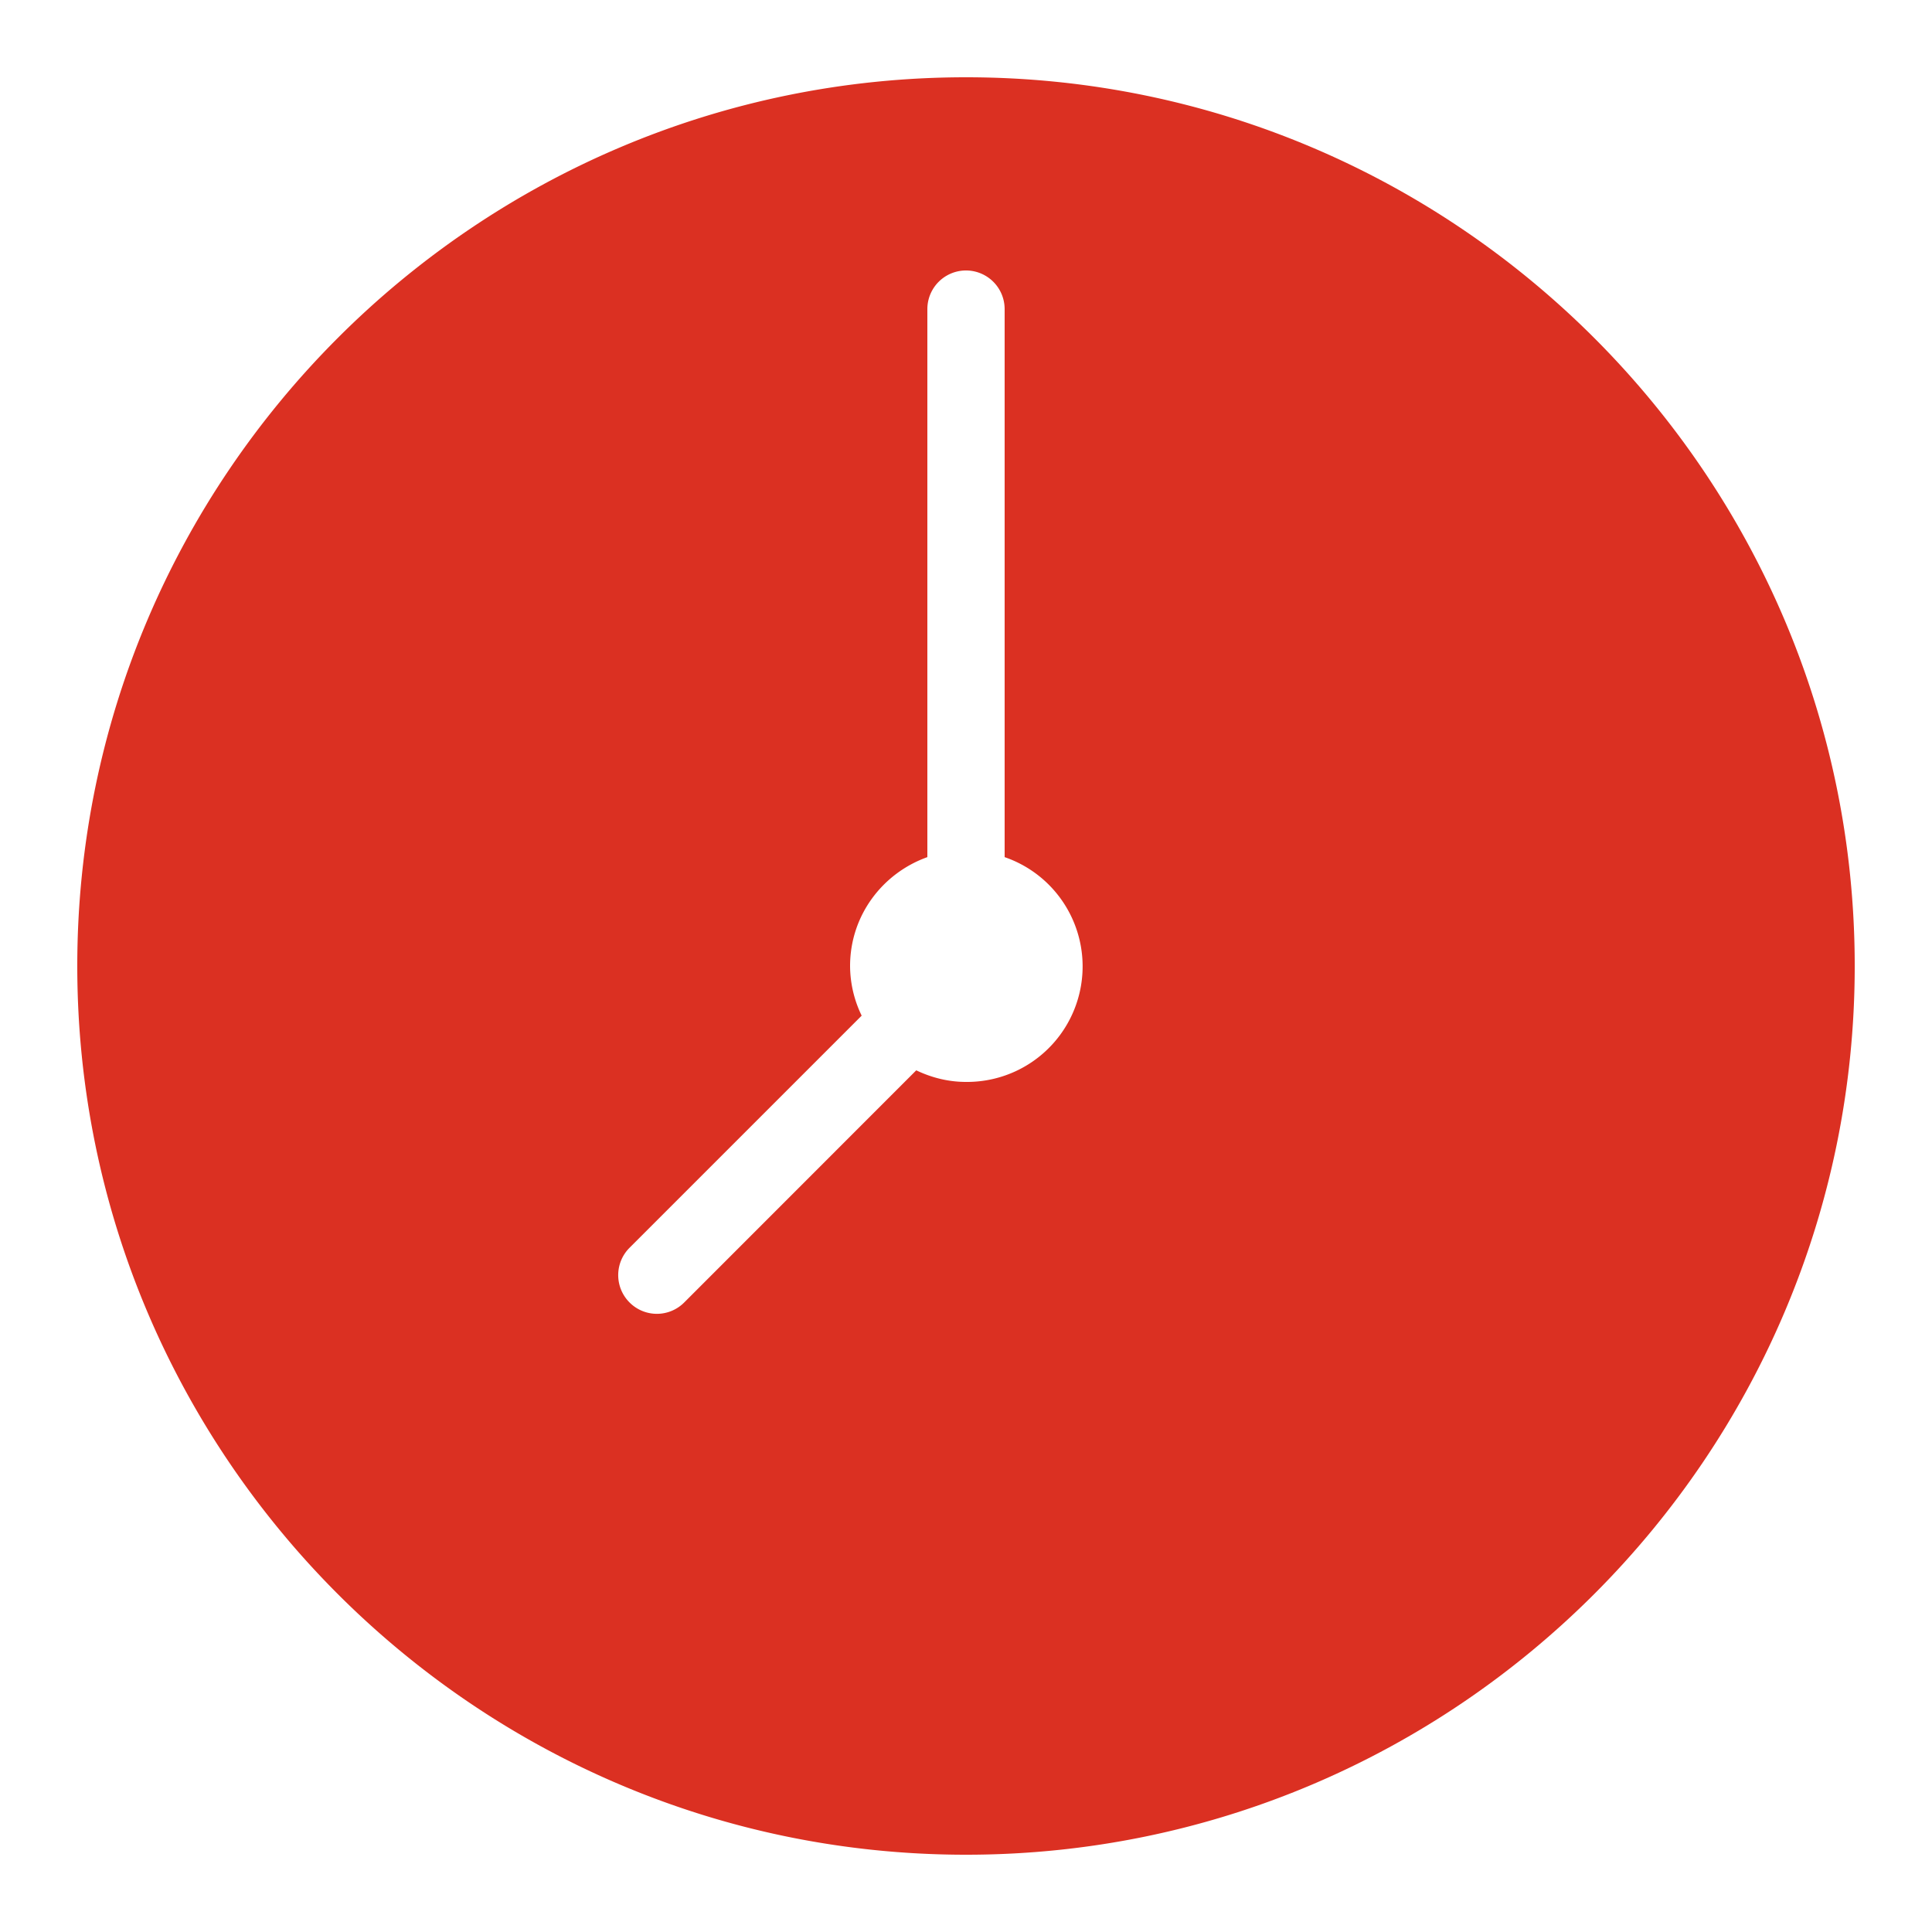 <svg width="20" height="20" fill="none" xmlns="http://www.w3.org/2000/svg"><path d="M10 .8C4.927.8.8 4.927.8 10c0 5.073 4.127 9.2 9.2 9.2 5.073 0 9.2-4.127 9.2-9.2 0-5.073-4.127-9.2-9.2-9.2zm0 10.4c-.185 0-.358-.045-.515-.12l-2.402 2.403a.399.399 0 01-.566 0 .4.4 0 010-.566l2.403-2.403A1.187 1.187 0 018.8 10c0-.522.335-.961.8-1.127V3.2a.4.4 0 11.8 0v5.673A1.196 1.196 0 0110 11.2z" fill="#DB3022"/></svg>